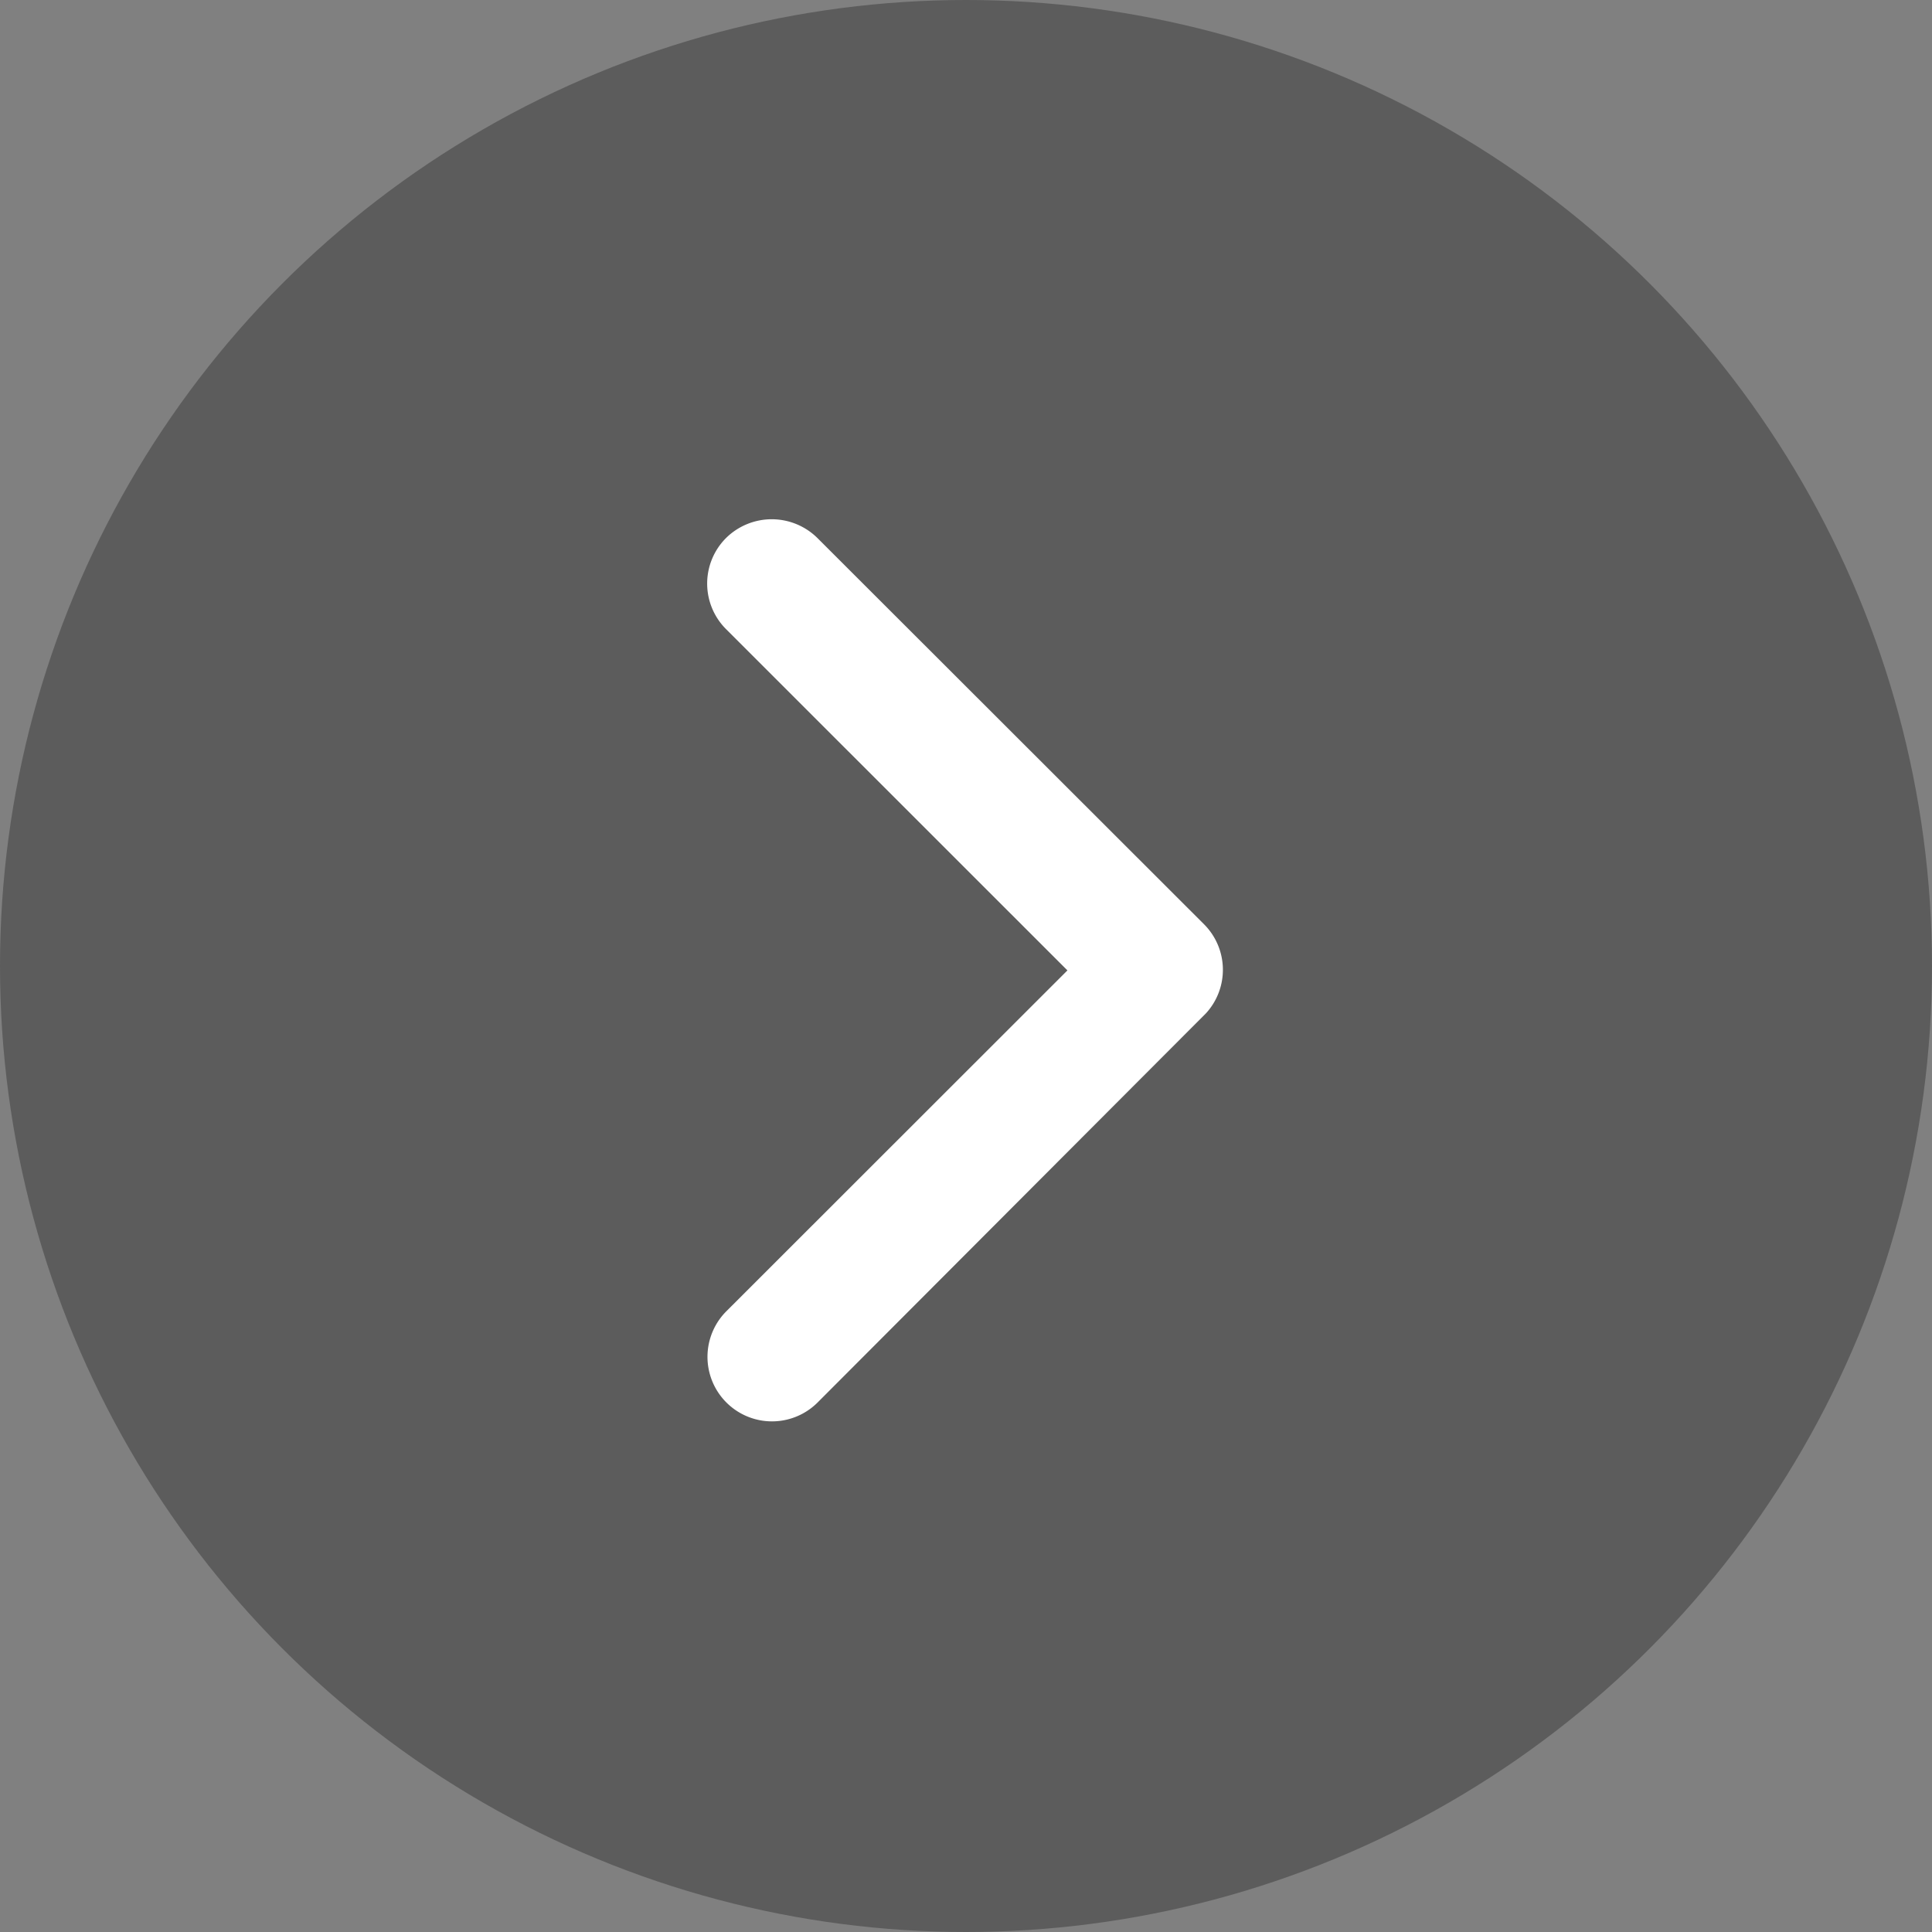 <svg id="Component_45_1" data-name="Component 45 – 1" xmlns="http://www.w3.org/2000/svg" width="36" height="36" viewBox="0 0 36 36">
  <rect x="0" y="0" width="36" height="36" fill="#808080" stroke="none"/>
  <circle id="Ellipse_13" data-name="Ellipse 13" cx="18" cy="18" r="18" fill="#272727" opacity="0.397"/>
  <path id="Icon_ionic-ios-arrow-forward" data-name="Icon ionic-ios-arrow-forward" d="M17.96,14.6,11.6,8.242a1.2,1.2,0,0,1,0-1.7,1.211,1.211,0,0,1,1.7,0l7.207,7.2a1.2,1.2,0,0,1,.035,1.657l-7.237,7.252a1.2,1.2,0,0,1-1.7-1.7Z" transform="translate(1.93 3.482)" fill="#fff"/>
</svg>

